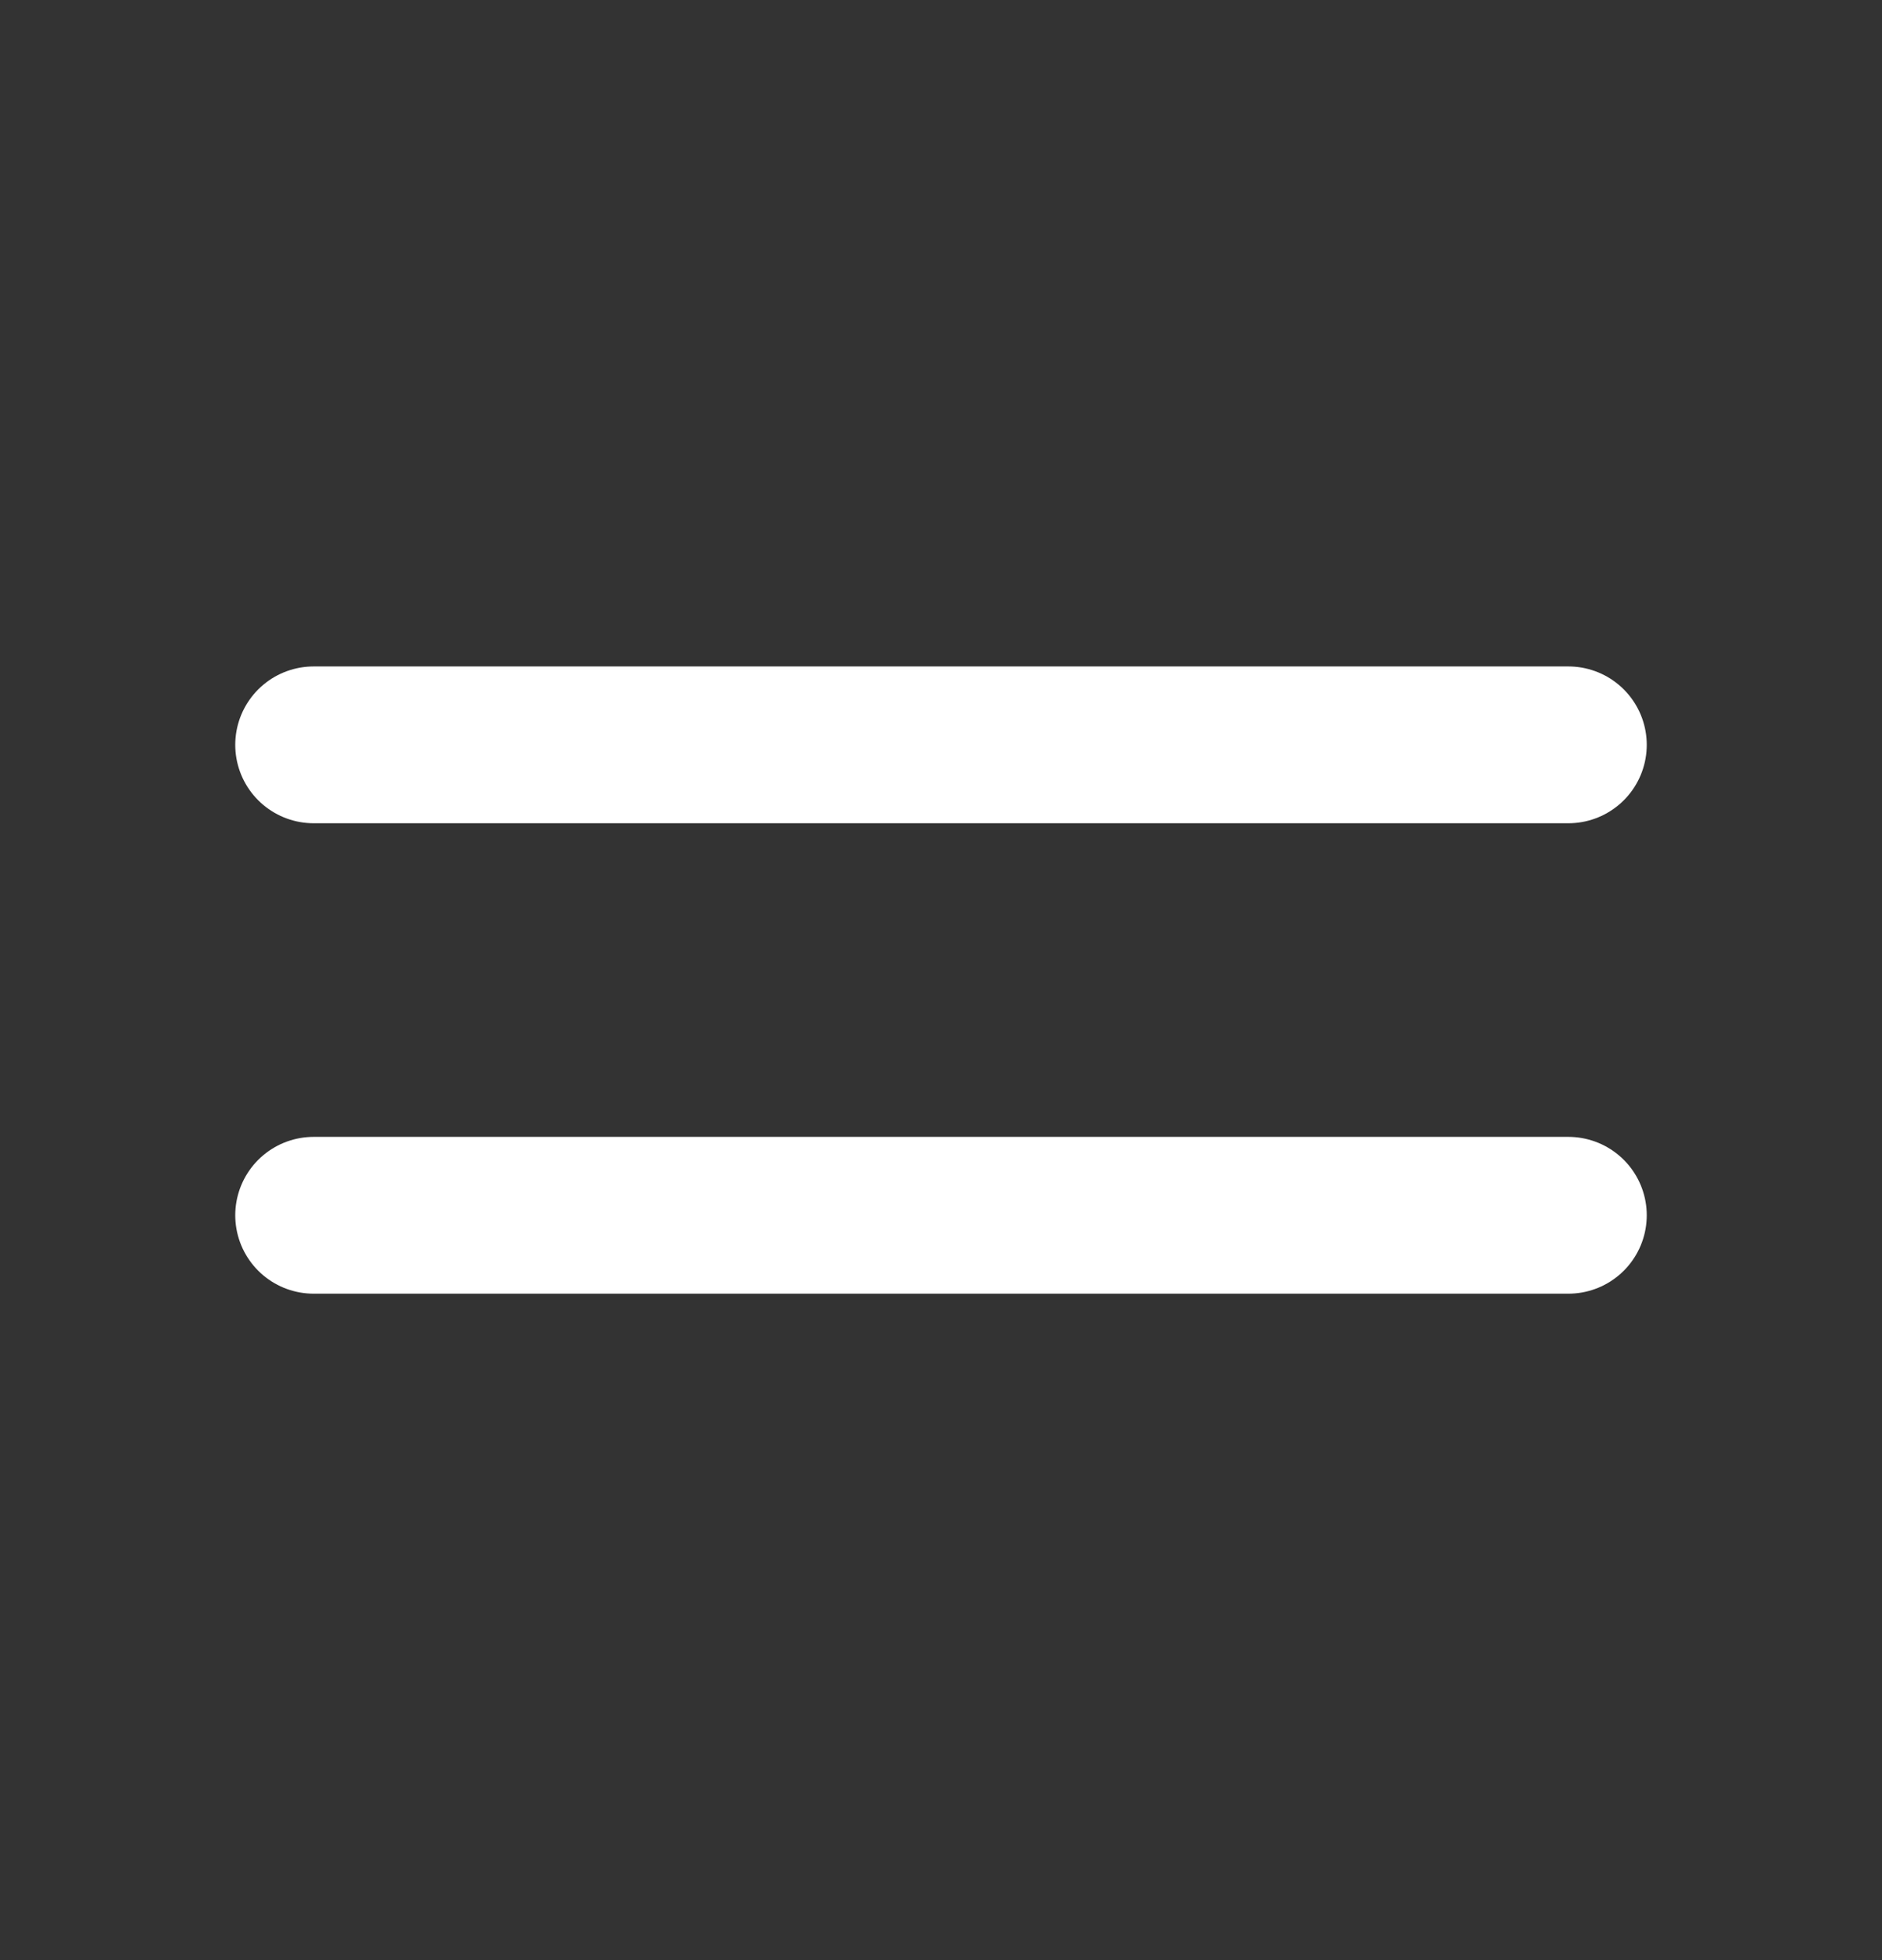 <svg width="24" height="25" viewBox="0 0 24 25" fill="none" xmlns="http://www.w3.org/2000/svg">
  <rect x="0" y="0" width="24" height="25" fill="#333333" stroke="none"/>
  <path d="M4 9.5H20" stroke="white" stroke-width="2" stroke-linecap="round"/>
  <path d="M4 15.5H20" stroke="white" stroke-width="2" stroke-linecap="round"/>
</svg>
  
